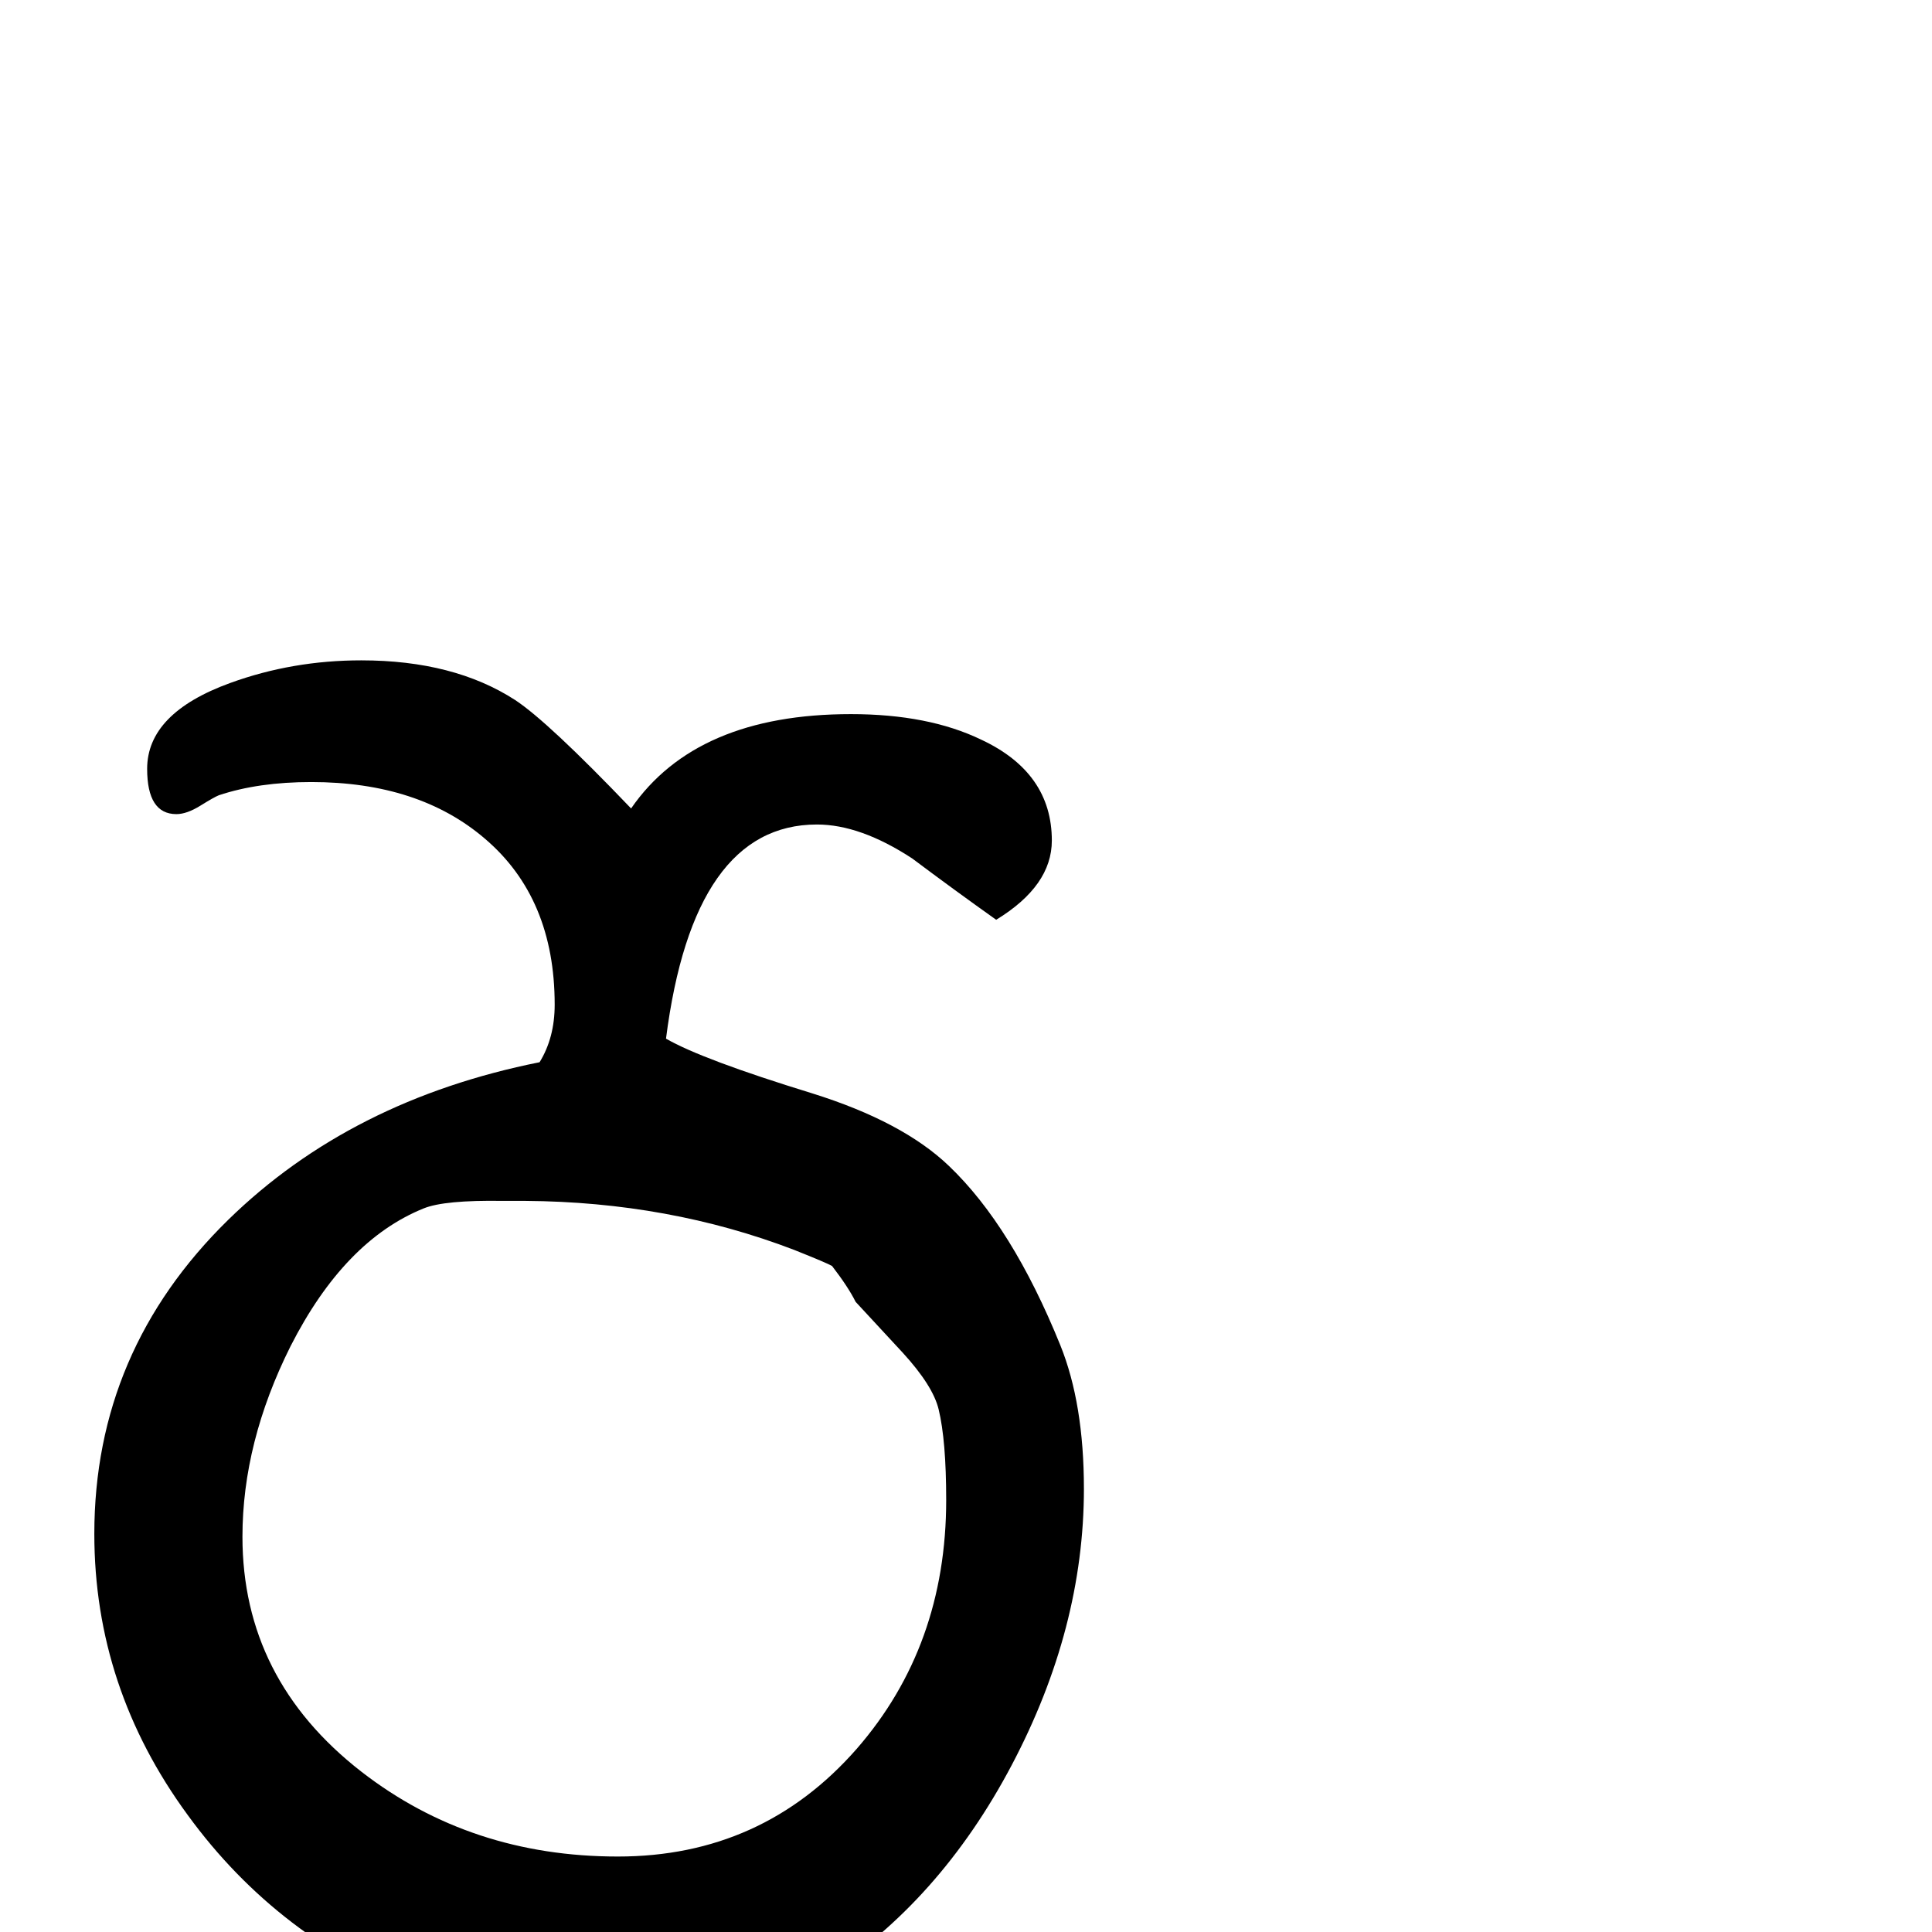 <?xml version="1.0" standalone="no"?>
<!DOCTYPE svg PUBLIC "-//W3C//DTD SVG 1.1//EN" "http://www.w3.org/Graphics/SVG/1.1/DTD/svg11.dtd" >
<svg viewBox="0 -442 2048 2048">
  <g transform="matrix(1 0 0 -1 0 1606)">
   <path fill="currentColor"
d="M1149 470q0 -148 -76.5 -293t-199.5 -224q-12 -8 -87 -27.5t-91 -19.5q-10 0 -31 5.5t-31 5.5t-29.5 -5.5t-29.5 -5.5q-57 0 -124 26q-155 60 -251 192q-99 135 -99 298q0 194 142 333q130 127 330 167q16 26 16 61q0 113 -74 176q-70 60 -184 60q-56 0 -98 -14
q-5 -2 -19.5 -11t-25.5 -9q-31 0 -31 48q0 59 88 91q66 24 139 24q98 0 163 -42q35 -23 123 -115q69 100 233 100q82 0 138 -27q75 -35 75 -107q0 -48 -59 -84q-45 32 -89 65q-55 36 -101 36q-131 0 -160 -227q38 -22 155 -58q96 -30 145 -77q67 -64 118 -190
q25 -62 25 -152zM1003 458q0 63 -8 96q-6 25 -38 60q-49 53 -50 54q-8 16 -25 38q-5 3 -40 17q-133 51 -285 52h-24q-62 1 -84 -8q-84 -34 -141 -146q-51 -102 -51 -202q0 -151 126 -249q116 -90 272 -90q153 0 253 114q95 109 95 264z" />
  </g>

</svg>
